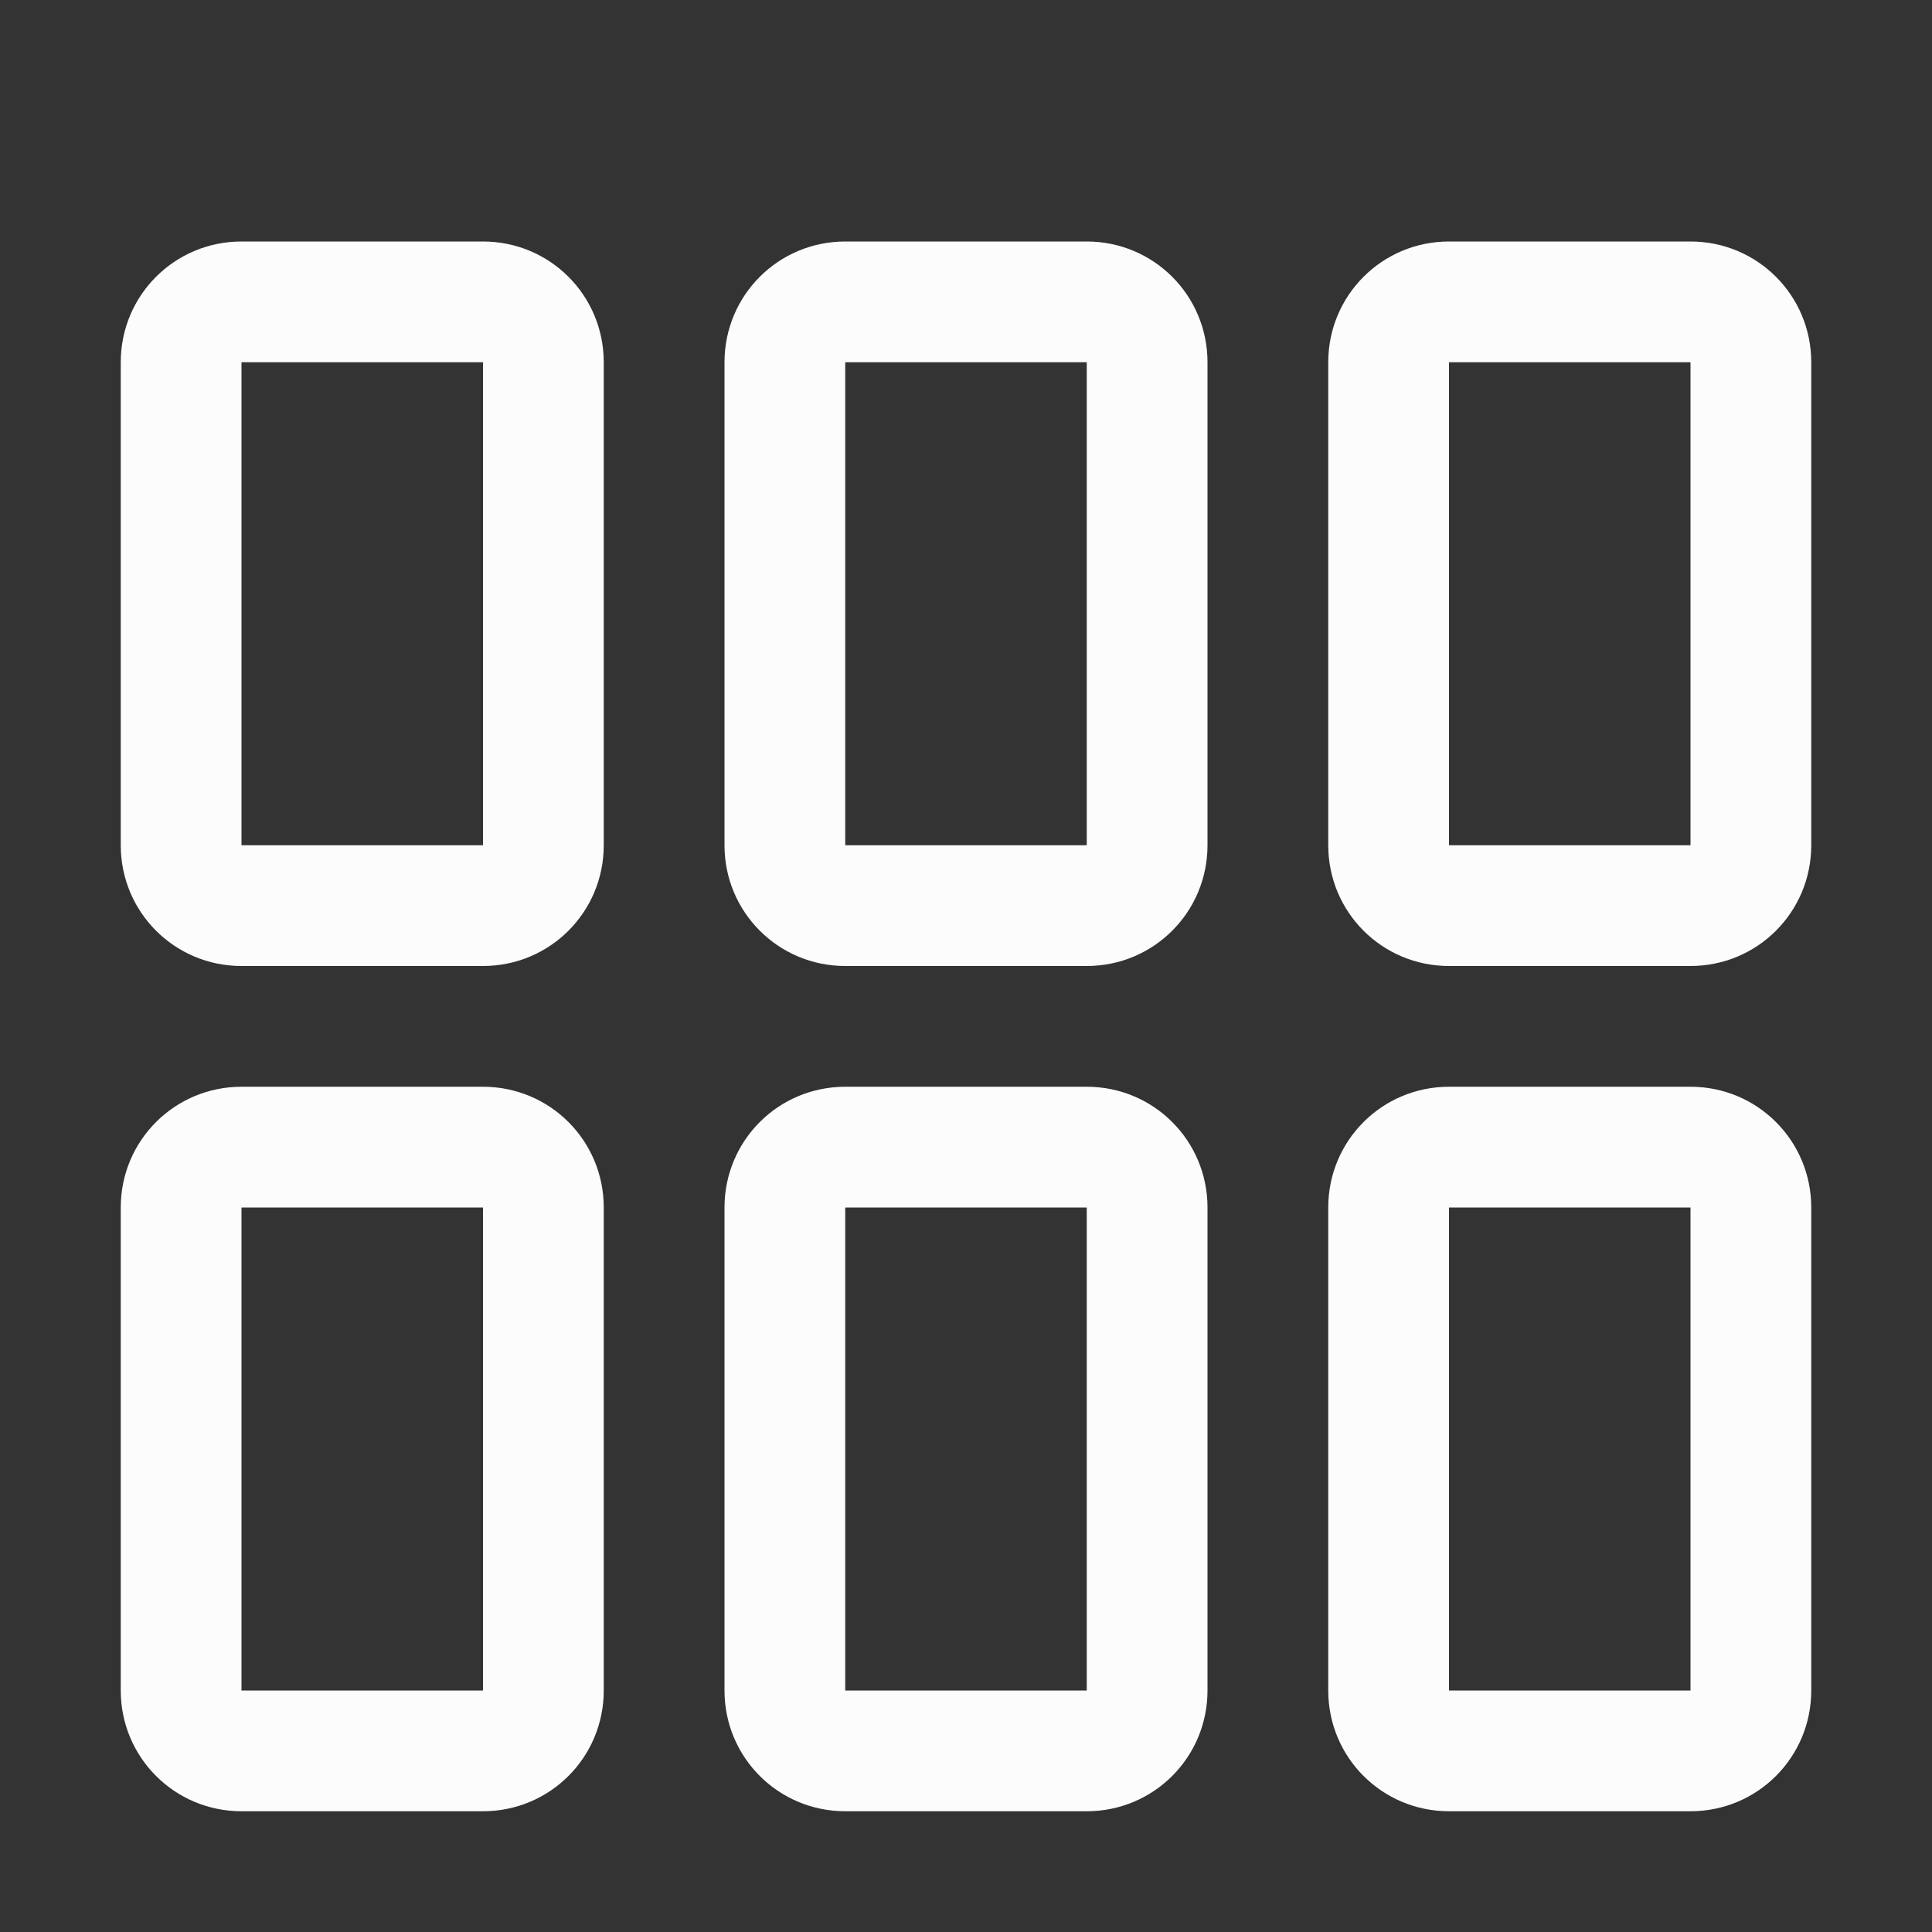 <?xml version='1.0' encoding='ASCII'?>
<svg xmlns="http://www.w3.org/2000/svg" width="16" height="16">
<rect width="100%" height="100%" fill="#333333" stroke="none"/>
<defs><style id="current-color-scheme" type="text/css">.ColorScheme-Text{color:#fcfcfc; fill:currentColor;}</style></defs><g fill="currentColor" class="ColorScheme-Text" style="fill:currentColor">
<style id="current-color-scheme" type="text/css" class="ColorScheme-Text" fill="currentColor" style="fill:currentColor">
.ColorScheme-Text{color:#fcfcfc}
</style>
<path d="M2 2c-.554 0-1 .446-1 1v4c0 .554.446 1 1 1h2c.554 0 1-.446 1-1V3c0-.554-.446-1-1-1zm0 1h2v4H2zm5-1c-.554 0-1 .446-1 1v4c0 .554.446 1 1 1h2c.554 0 1-.446 1-1V3c0-.554-.446-1-1-1zm0 1h2v4H7zm5-1c-.554 0-1 .446-1 1v4c0 .554.446 1 1 1h2c.554 0 1-.446 1-1V3c0-.554-.446-1-1-1zm0 1h2v4h-2zM2 9c-.554 0-1 .446-1 1v4c0 .554.446 1 1 1h2c.554 0 1-.446 1-1v-4c0-.554-.446-1-1-1zm0 1h2v4H2zm5-1c-.554 0-1 .446-1 1v4c0 .554.446 1 1 1h2c.554 0 1-.446 1-1v-4c0-.554-.446-1-1-1zm0 1h2v4H7zm5-1c-.554 0-1 .446-1 1v4c0 .554.446 1 1 1h2c.554 0 1-.446 1-1v-4c0-.554-.446-1-1-1zm0 1h2v4h-2z" class="ColorScheme-Text" style="fill:currentColor" fill="currentColor"/>
</g>
</svg>

